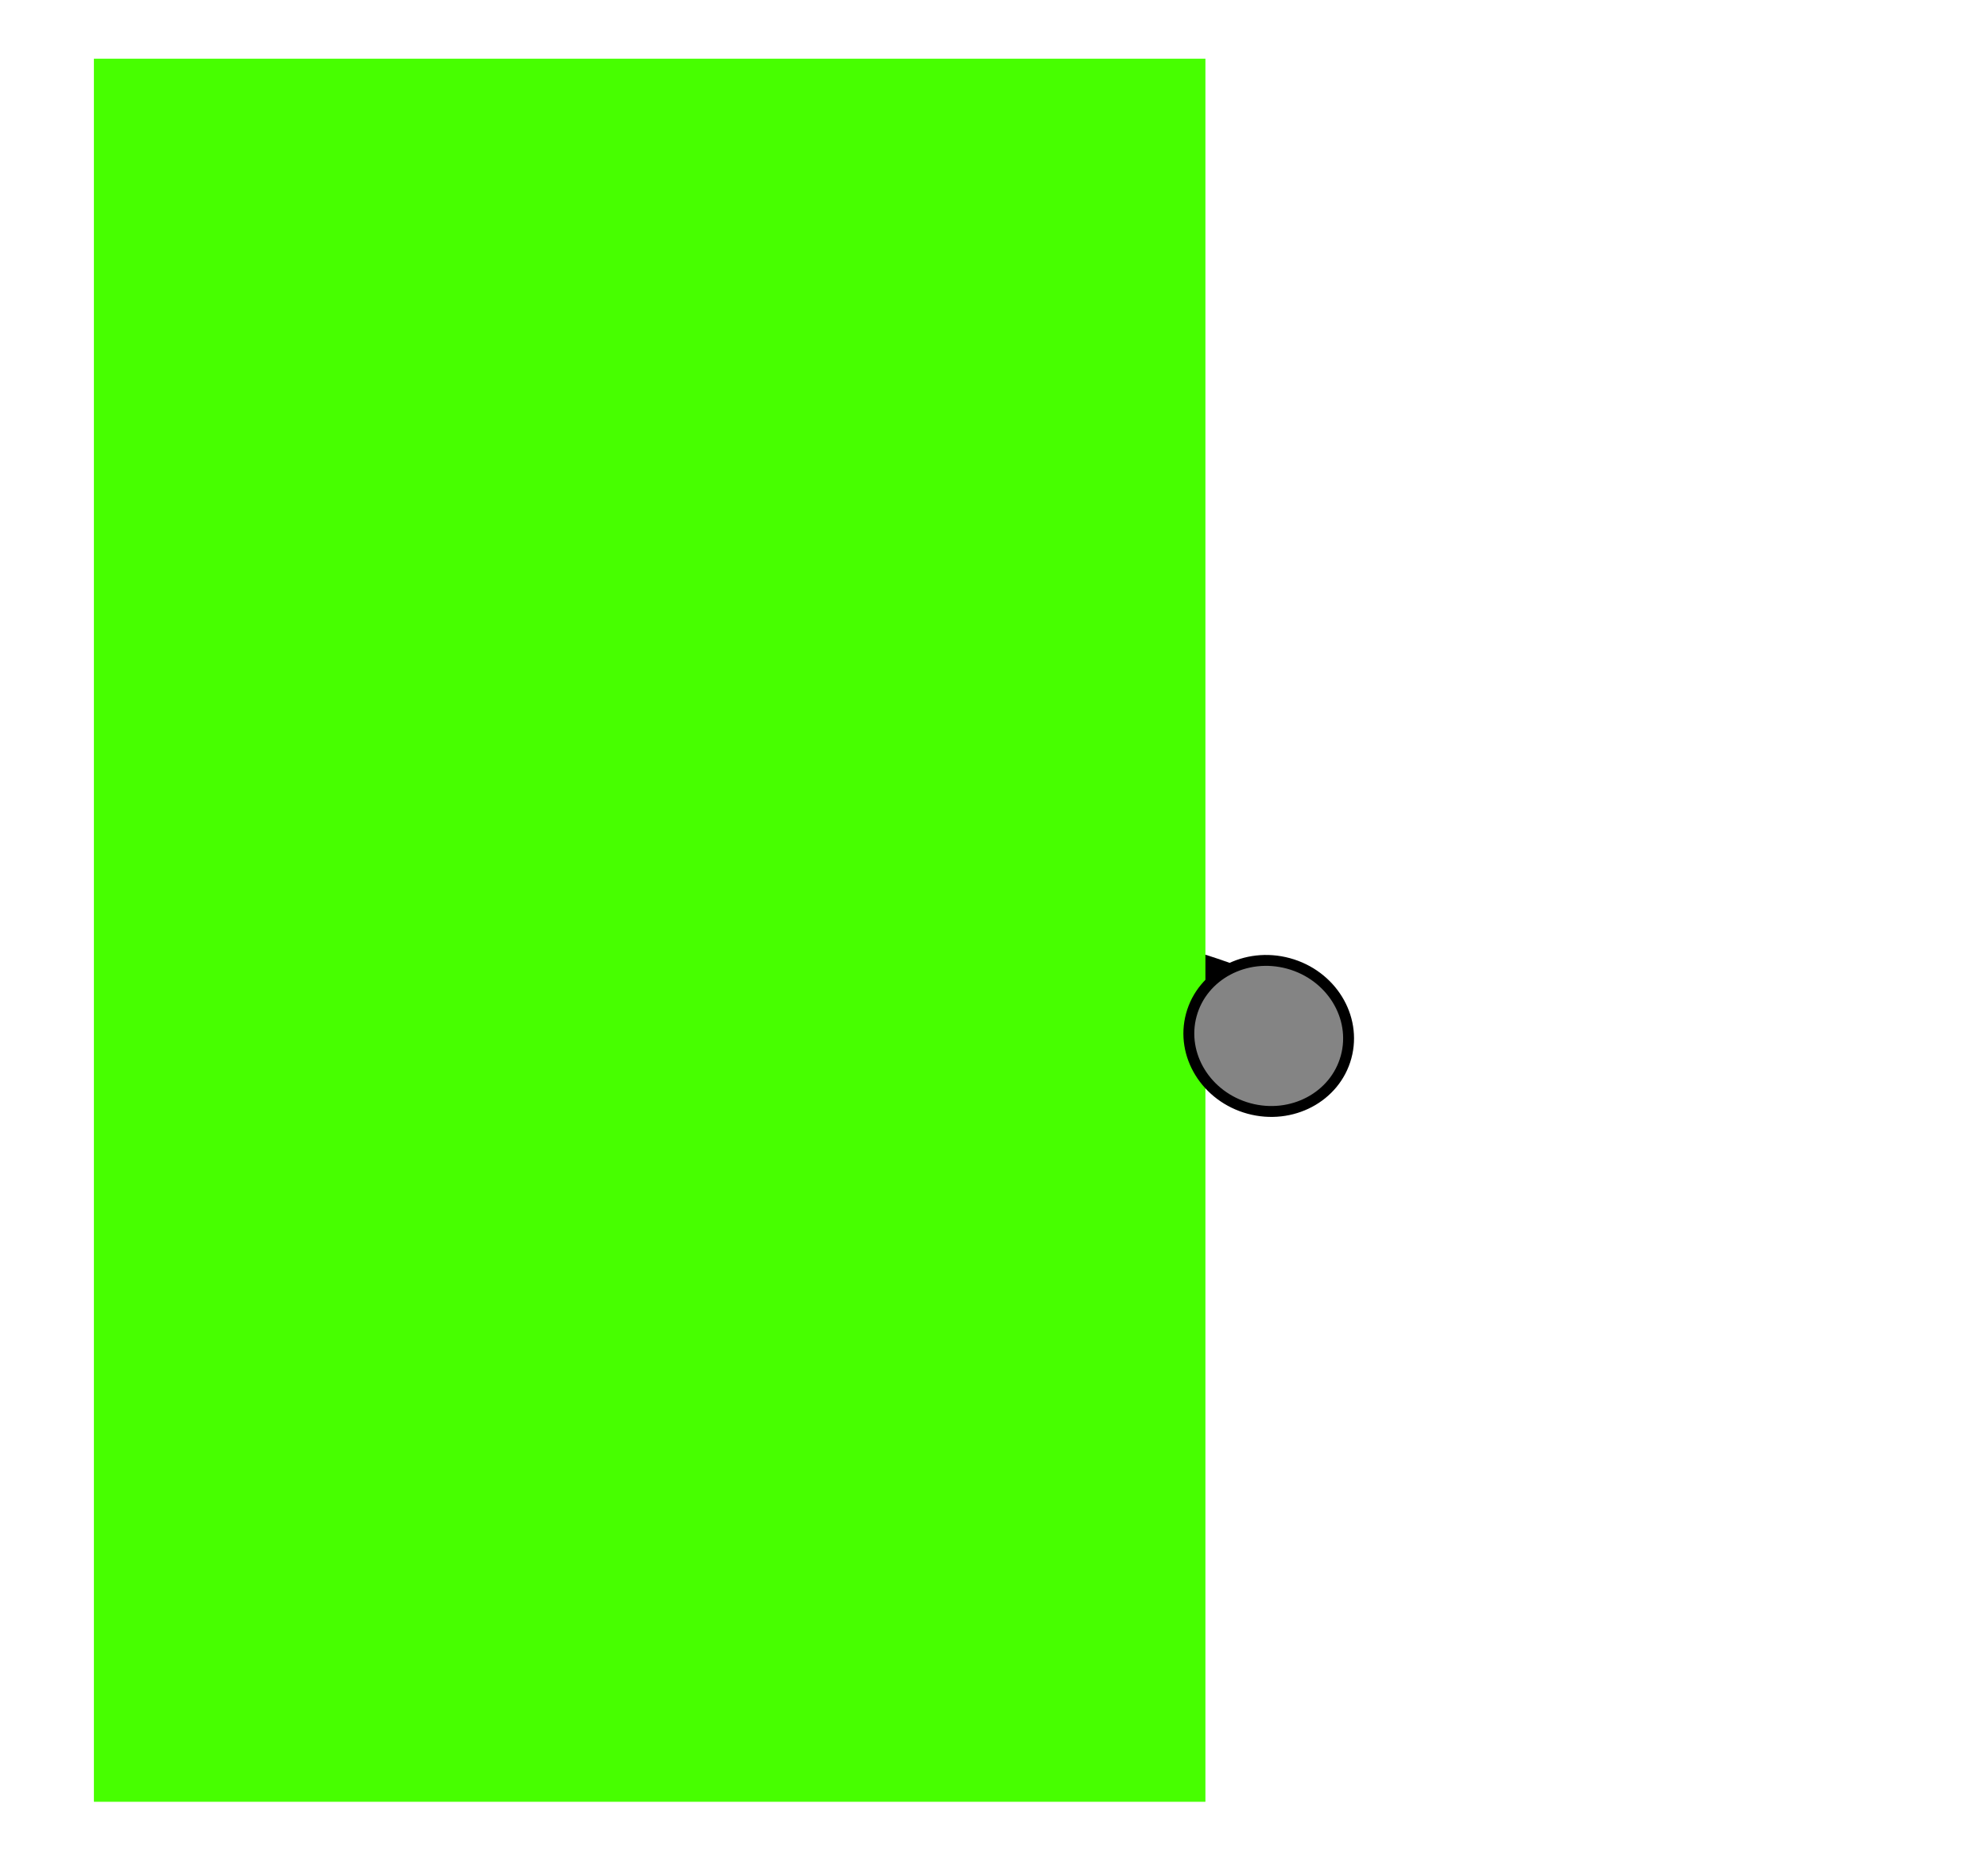 <svg version="1.1" xmlns="http://www.w3.org/2000/svg" xmlns:xlink="http://www.w3.org/1999/xlink" width="364.865" height="343.844" viewBox="0,0,364.865,343.844"><g transform="translate(-5.015,-6.276)"><g data-paper-data="{&quot;isPaintingLayer&quot;:true}" fill-rule="nonzero" stroke-linecap="butt" stroke-linejoin="miter" stroke-miterlimit="10" stroke-dasharray="" stroke-dashoffset="0" style="mix-blend-mode: normal"><path d="M244.267,195.477c-2.534,5.713 -8.247,3.179 -8.247,3.179l-5.05,-2.243c-17.479,-6.575 -34.995,-10.648 -53.79,-8.906c-5.176,0.48 -10.156,1.954 -15.303,2.653c0,0 -6.194,0.832 -7.026,-5.362c-0.832,-6.194 5.362,-7.026 5.362,-7.026c5.355,-0.71 10.496,-2.205 15.892,-2.718c20.763,-1.976 40.29,2.532 59.6,9.792l5.382,2.385c0,0 5.713,2.534 3.179,8.247z" data-paper-data="{&quot;index&quot;:null}" fill="#000000" stroke="none" stroke-width="0.5"/><path d="" fill="#6b0000" stroke="none" stroke-width="0.5"/><path d="M22.25,337.05v-320h204v320z" fill="#47ff00" stroke="none" stroke-width="0"/><path d="M5.015,350.12v-343.844h364.865v343.844z" fill="none" stroke="#000000" stroke-width="0"/><path d="M241.489,183.142c7.843,2.134 12.579,9.825 10.579,17.178c-2.001,7.353 -9.981,11.584 -17.824,9.45c-7.843,-2.134 -12.579,-9.825 -10.579,-17.178c2.001,-7.353 9.981,-11.584 17.824,-9.45z" data-paper-data="{&quot;index&quot;:null}" fill="#848484" stroke="#000000" stroke-width="2"/></g></g></svg>